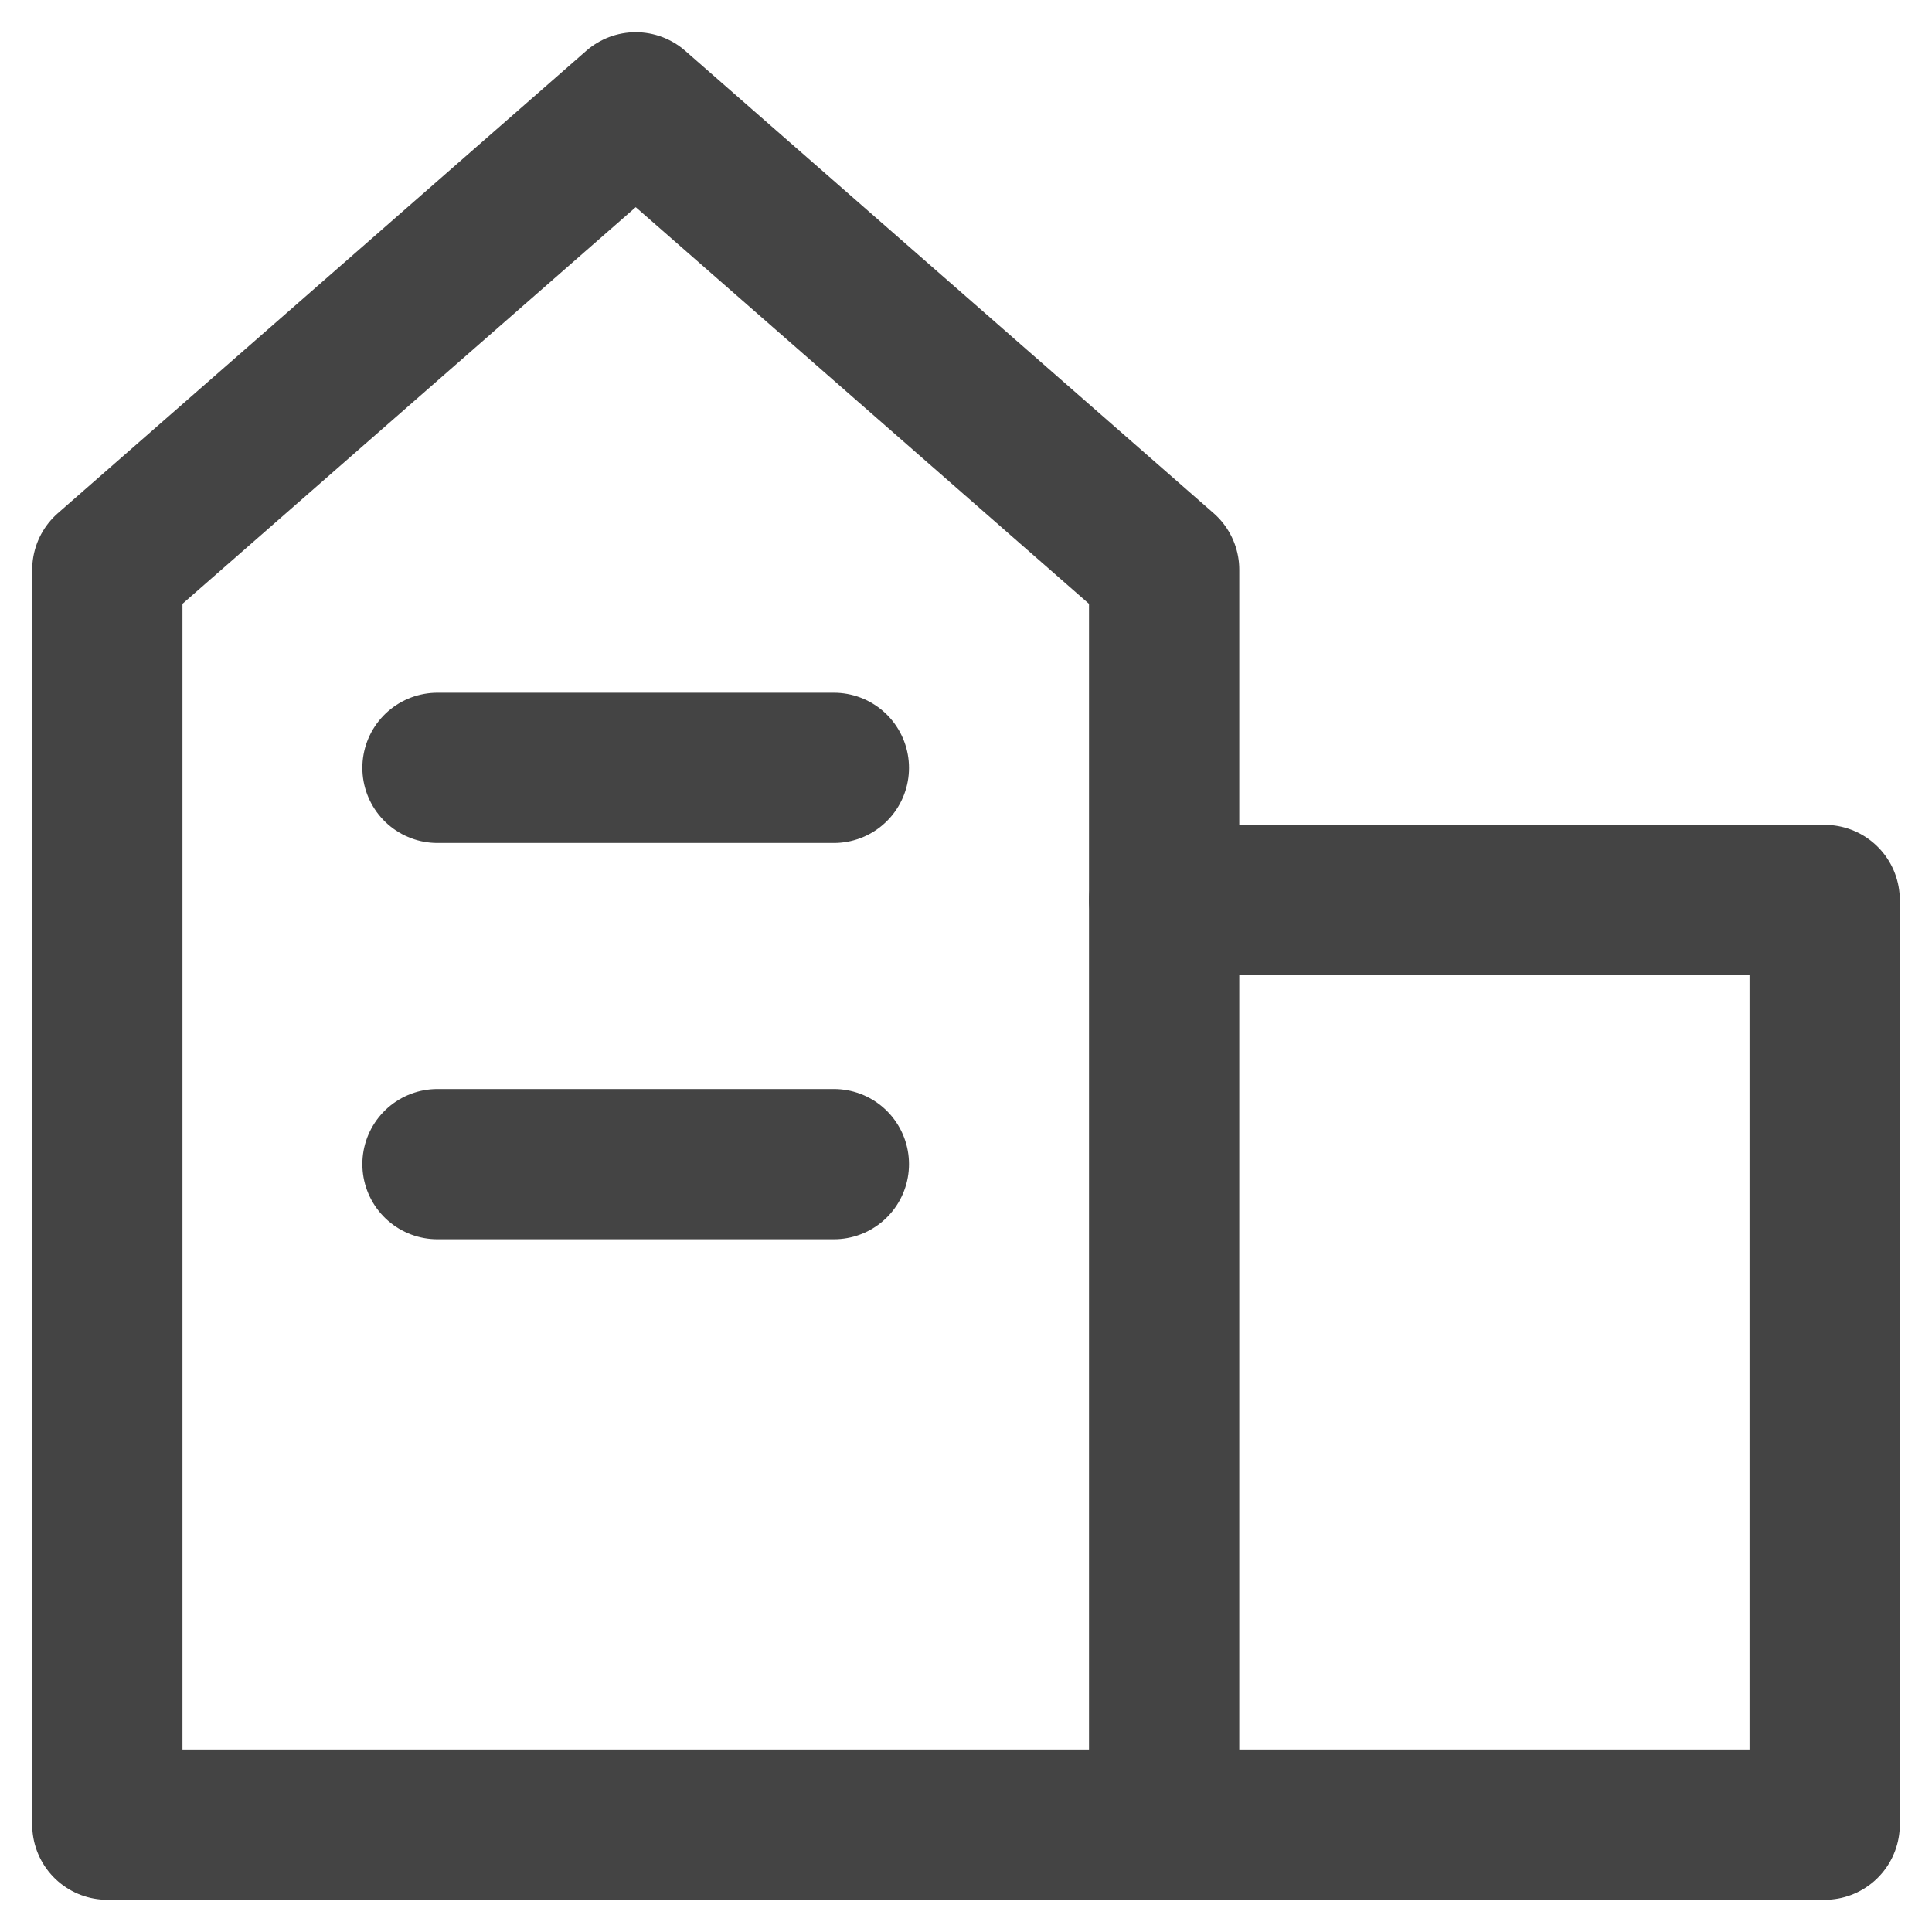 <svg width="18" height="18" viewBox="0 0 18 18" fill="none" xmlns="http://www.w3.org/2000/svg">
<path d="M10.846 17H1V5.308L5.923 1L10.846 5.308V17Z" stroke="#444444" stroke-width="1.4" stroke-linecap="round" stroke-linejoin="round"/>
<path d="M10.846 17H17V8.385H10.846" stroke="#444444" stroke-width="1.4" stroke-linecap="round" stroke-linejoin="round"/>
<path d="M4.076 10.846H7.769" stroke="#444444" stroke-width="1.4" stroke-linecap="round" stroke-linejoin="round"/>
<path d="M4.076 7.154H7.769" stroke="#444444" stroke-width="1.4" stroke-linecap="round" stroke-linejoin="round"/>
</svg>
